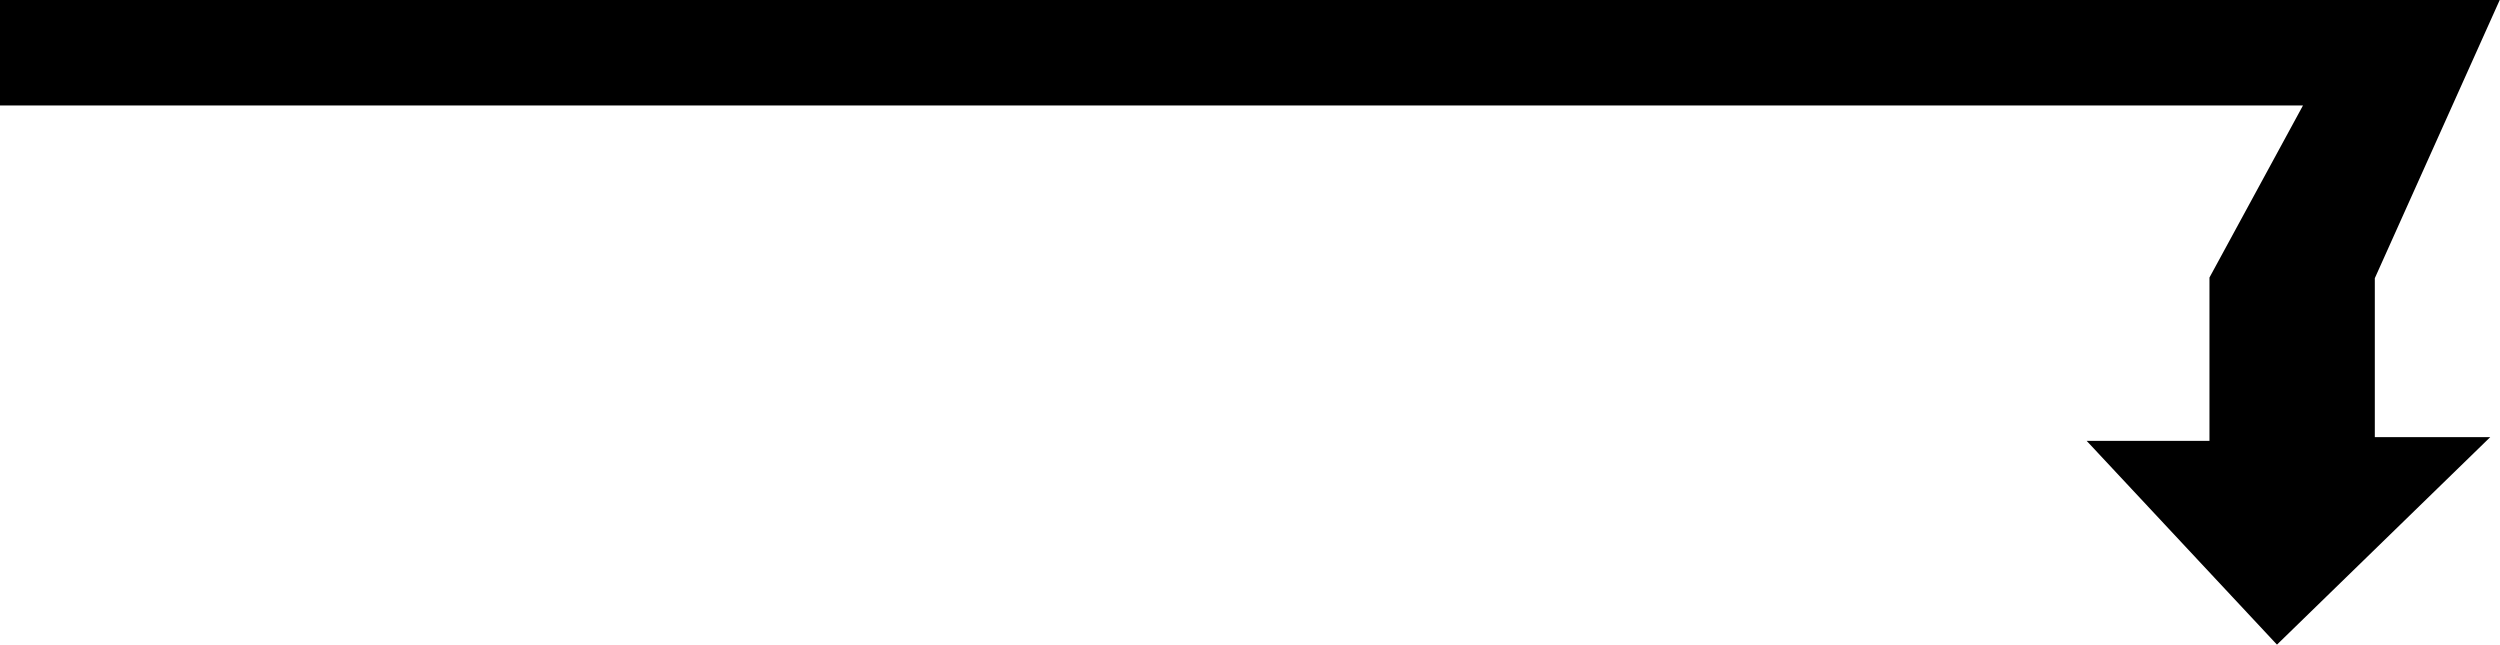 <svg xmlns="http://www.w3.org/2000/svg" width="1000.2" height="257.9" viewBox="0 0 264.6 68.2" id="svg884">
  <g id="layer1">
    <path d="M0 0h264.4l-13.2 29.4v17h12L241 68l-19.8-21.2H234V29.4L244 11H0z" id="path43" stroke="#000" stroke-width=".3"/>
  </g>
</svg>
